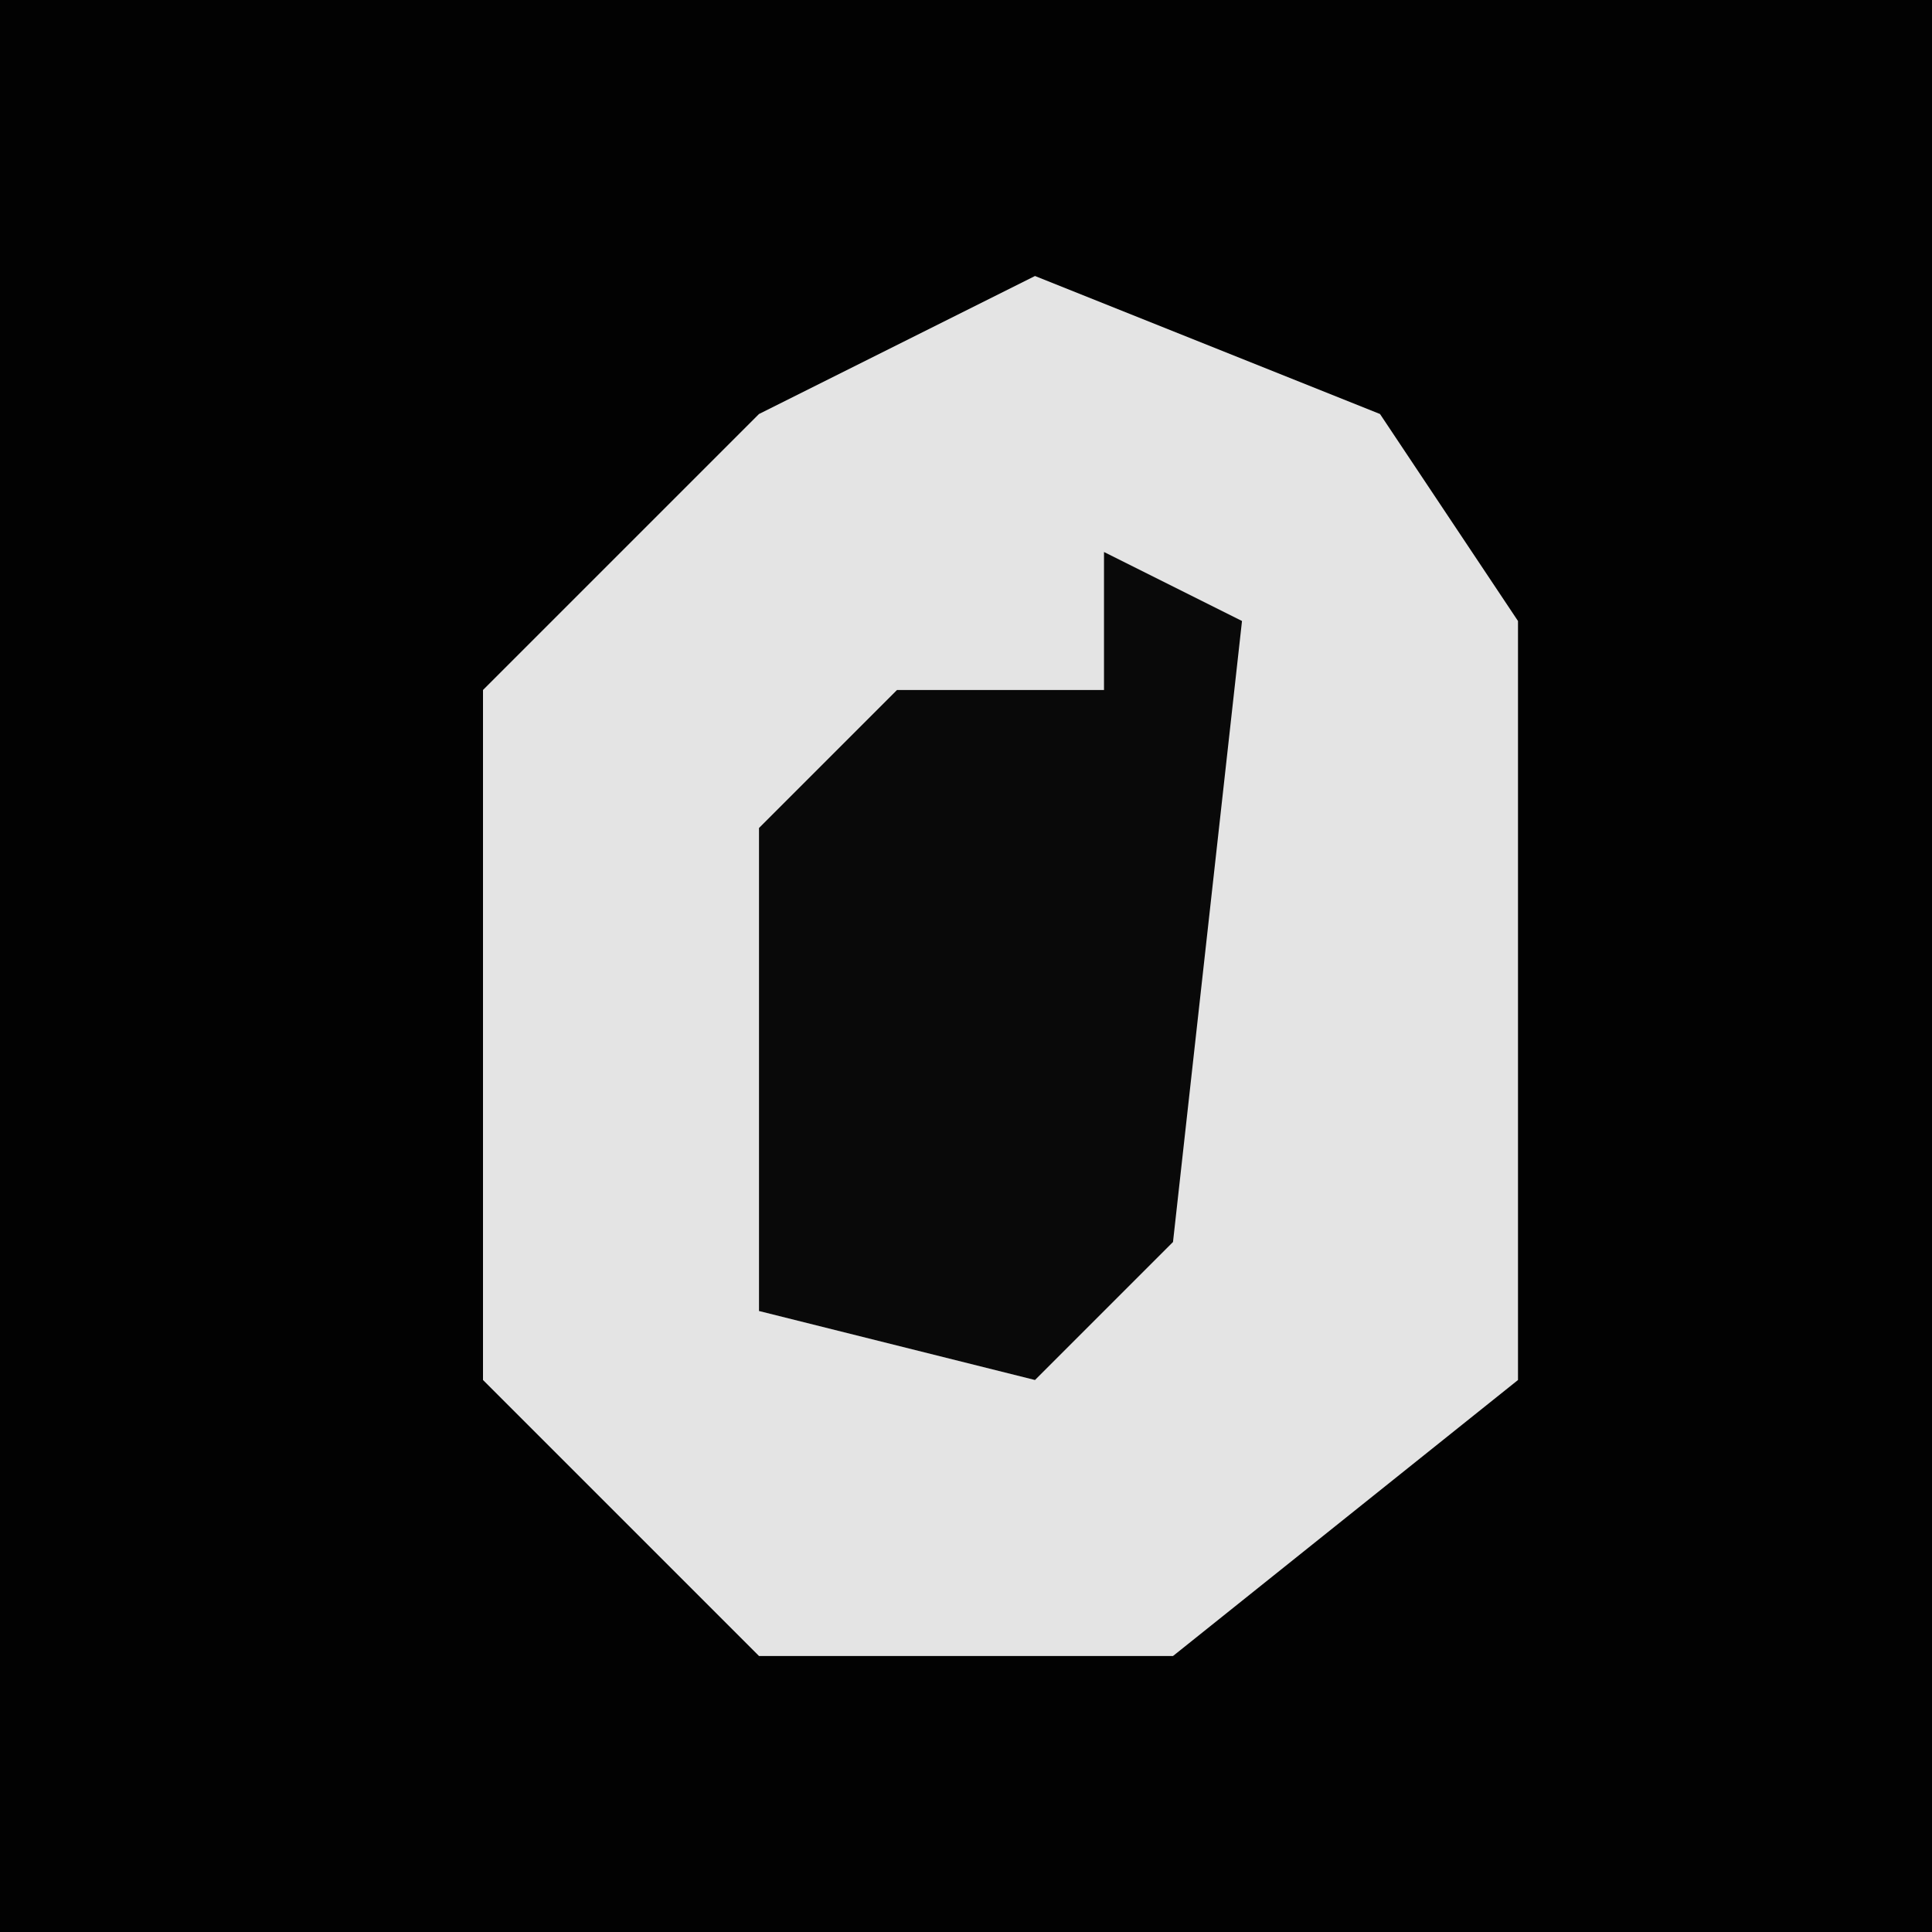 <?xml version="1.0" encoding="UTF-8"?>
<svg version="1.1" xmlns="http://www.w3.org/2000/svg" width="28" height="28">
<path d="M0,0 L28,0 L28,28 L0,28 Z " fill="#020202" transform="translate(0,0)"/>
<path d="M0,0 L5,2 L7,5 L7,16 L2,20 L-4,20 L-8,16 L-8,6 L-4,2 Z " fill="#E4E4E4" transform="translate(15,4)"/>
<path d="M0,0 L2,1 L1,10 L-1,12 L-5,11 L-5,4 L-3,2 L0,2 Z " fill="#090909" transform="translate(16,8)"/>
</svg>
